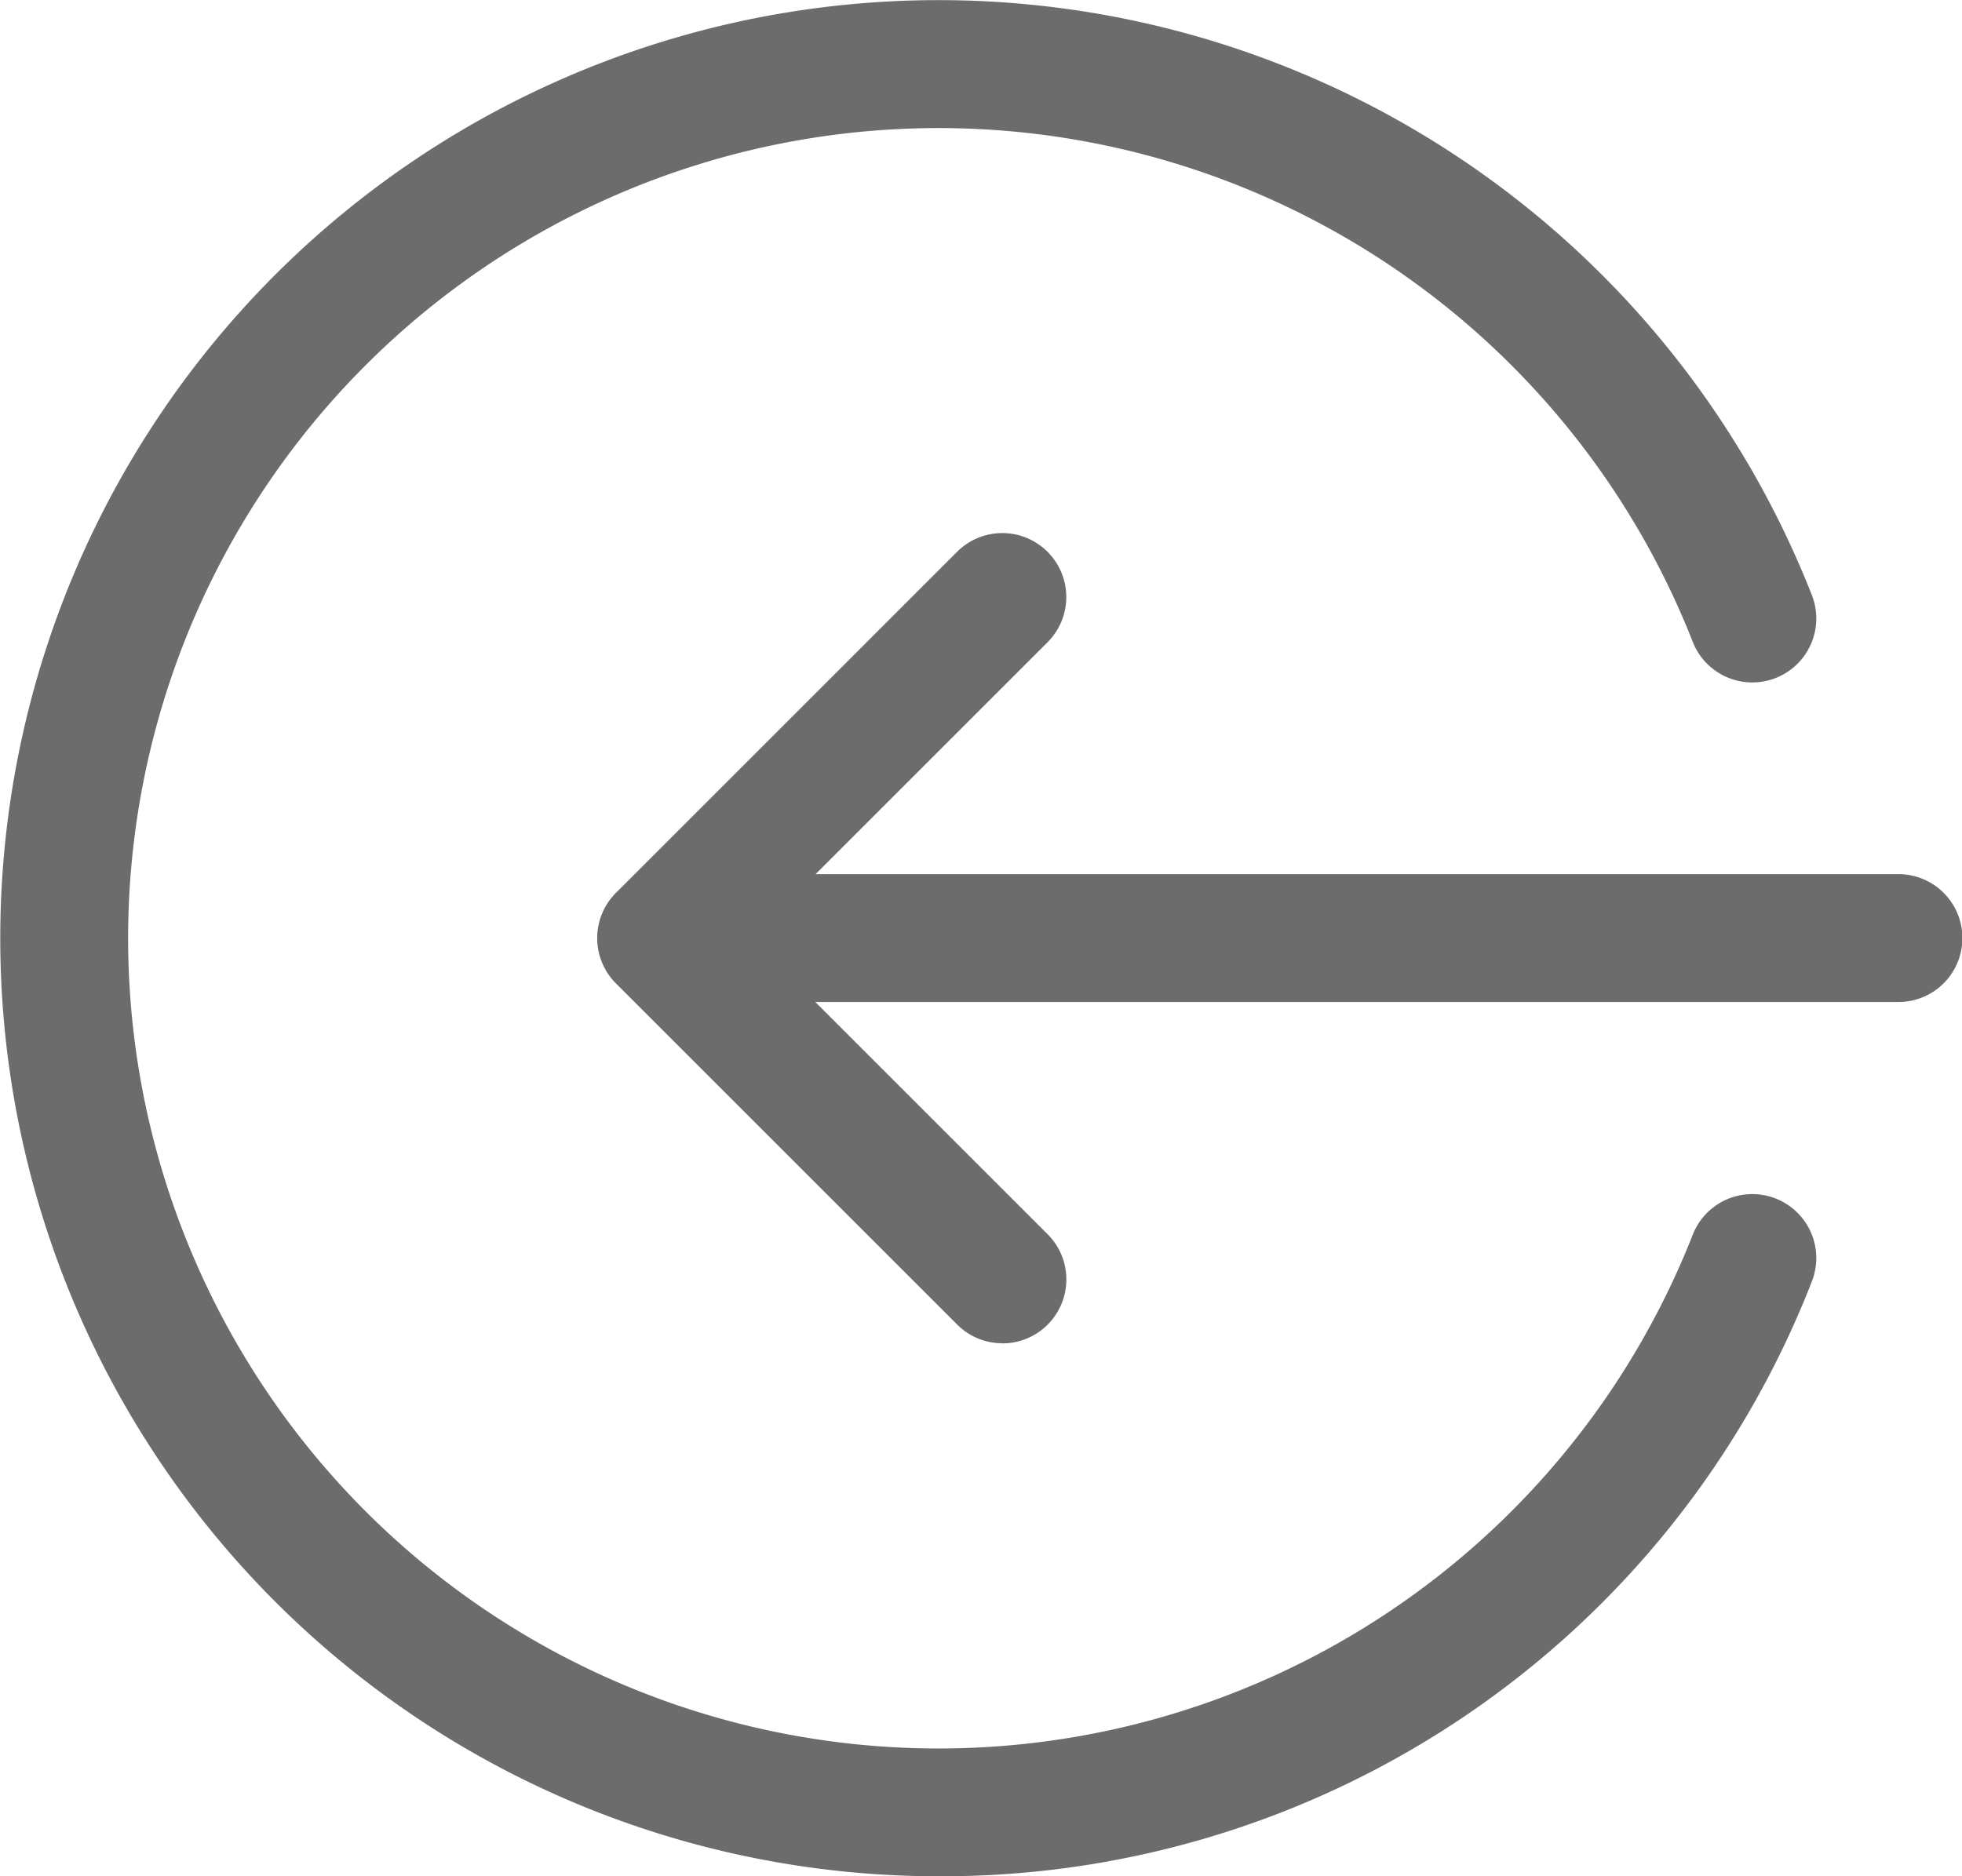 <svg xmlns="http://www.w3.org/2000/svg" width="14.727" height="14.087" viewBox="0 0 14.727 14.087"><defs><style>.a{fill:#6c6c6c;}</style></defs><path class="a" d="M159.1,219.96h-9.284a.48.48,0,0,1,0-.96H159.1a.48.48,0,0,1,0,.96Zm0,0" transform="translate(-144.85 -212.437)"/><path class="a" d="M152.381,139.736a.476.476,0,0,1-.339-.141l-2.561-2.561a.481.481,0,0,1,0-.679l2.561-2.561a.48.48,0,0,1,.679.679l-2.222,2.222,2.222,2.222a.48.48,0,0,1-.34.82Zm0,0" transform="translate(-144.858 -129.651)"/><path class="a" d="M7.043,14.419A7.043,7.043,0,1,1,13.6,4.8a.48.48,0,1,1-.894.351,6.083,6.083,0,1,0,0,4.451.48.48,0,1,1,.894.351A7.007,7.007,0,0,1,7.043,14.419Zm0,0" transform="translate(0 -0.332)"/></svg>